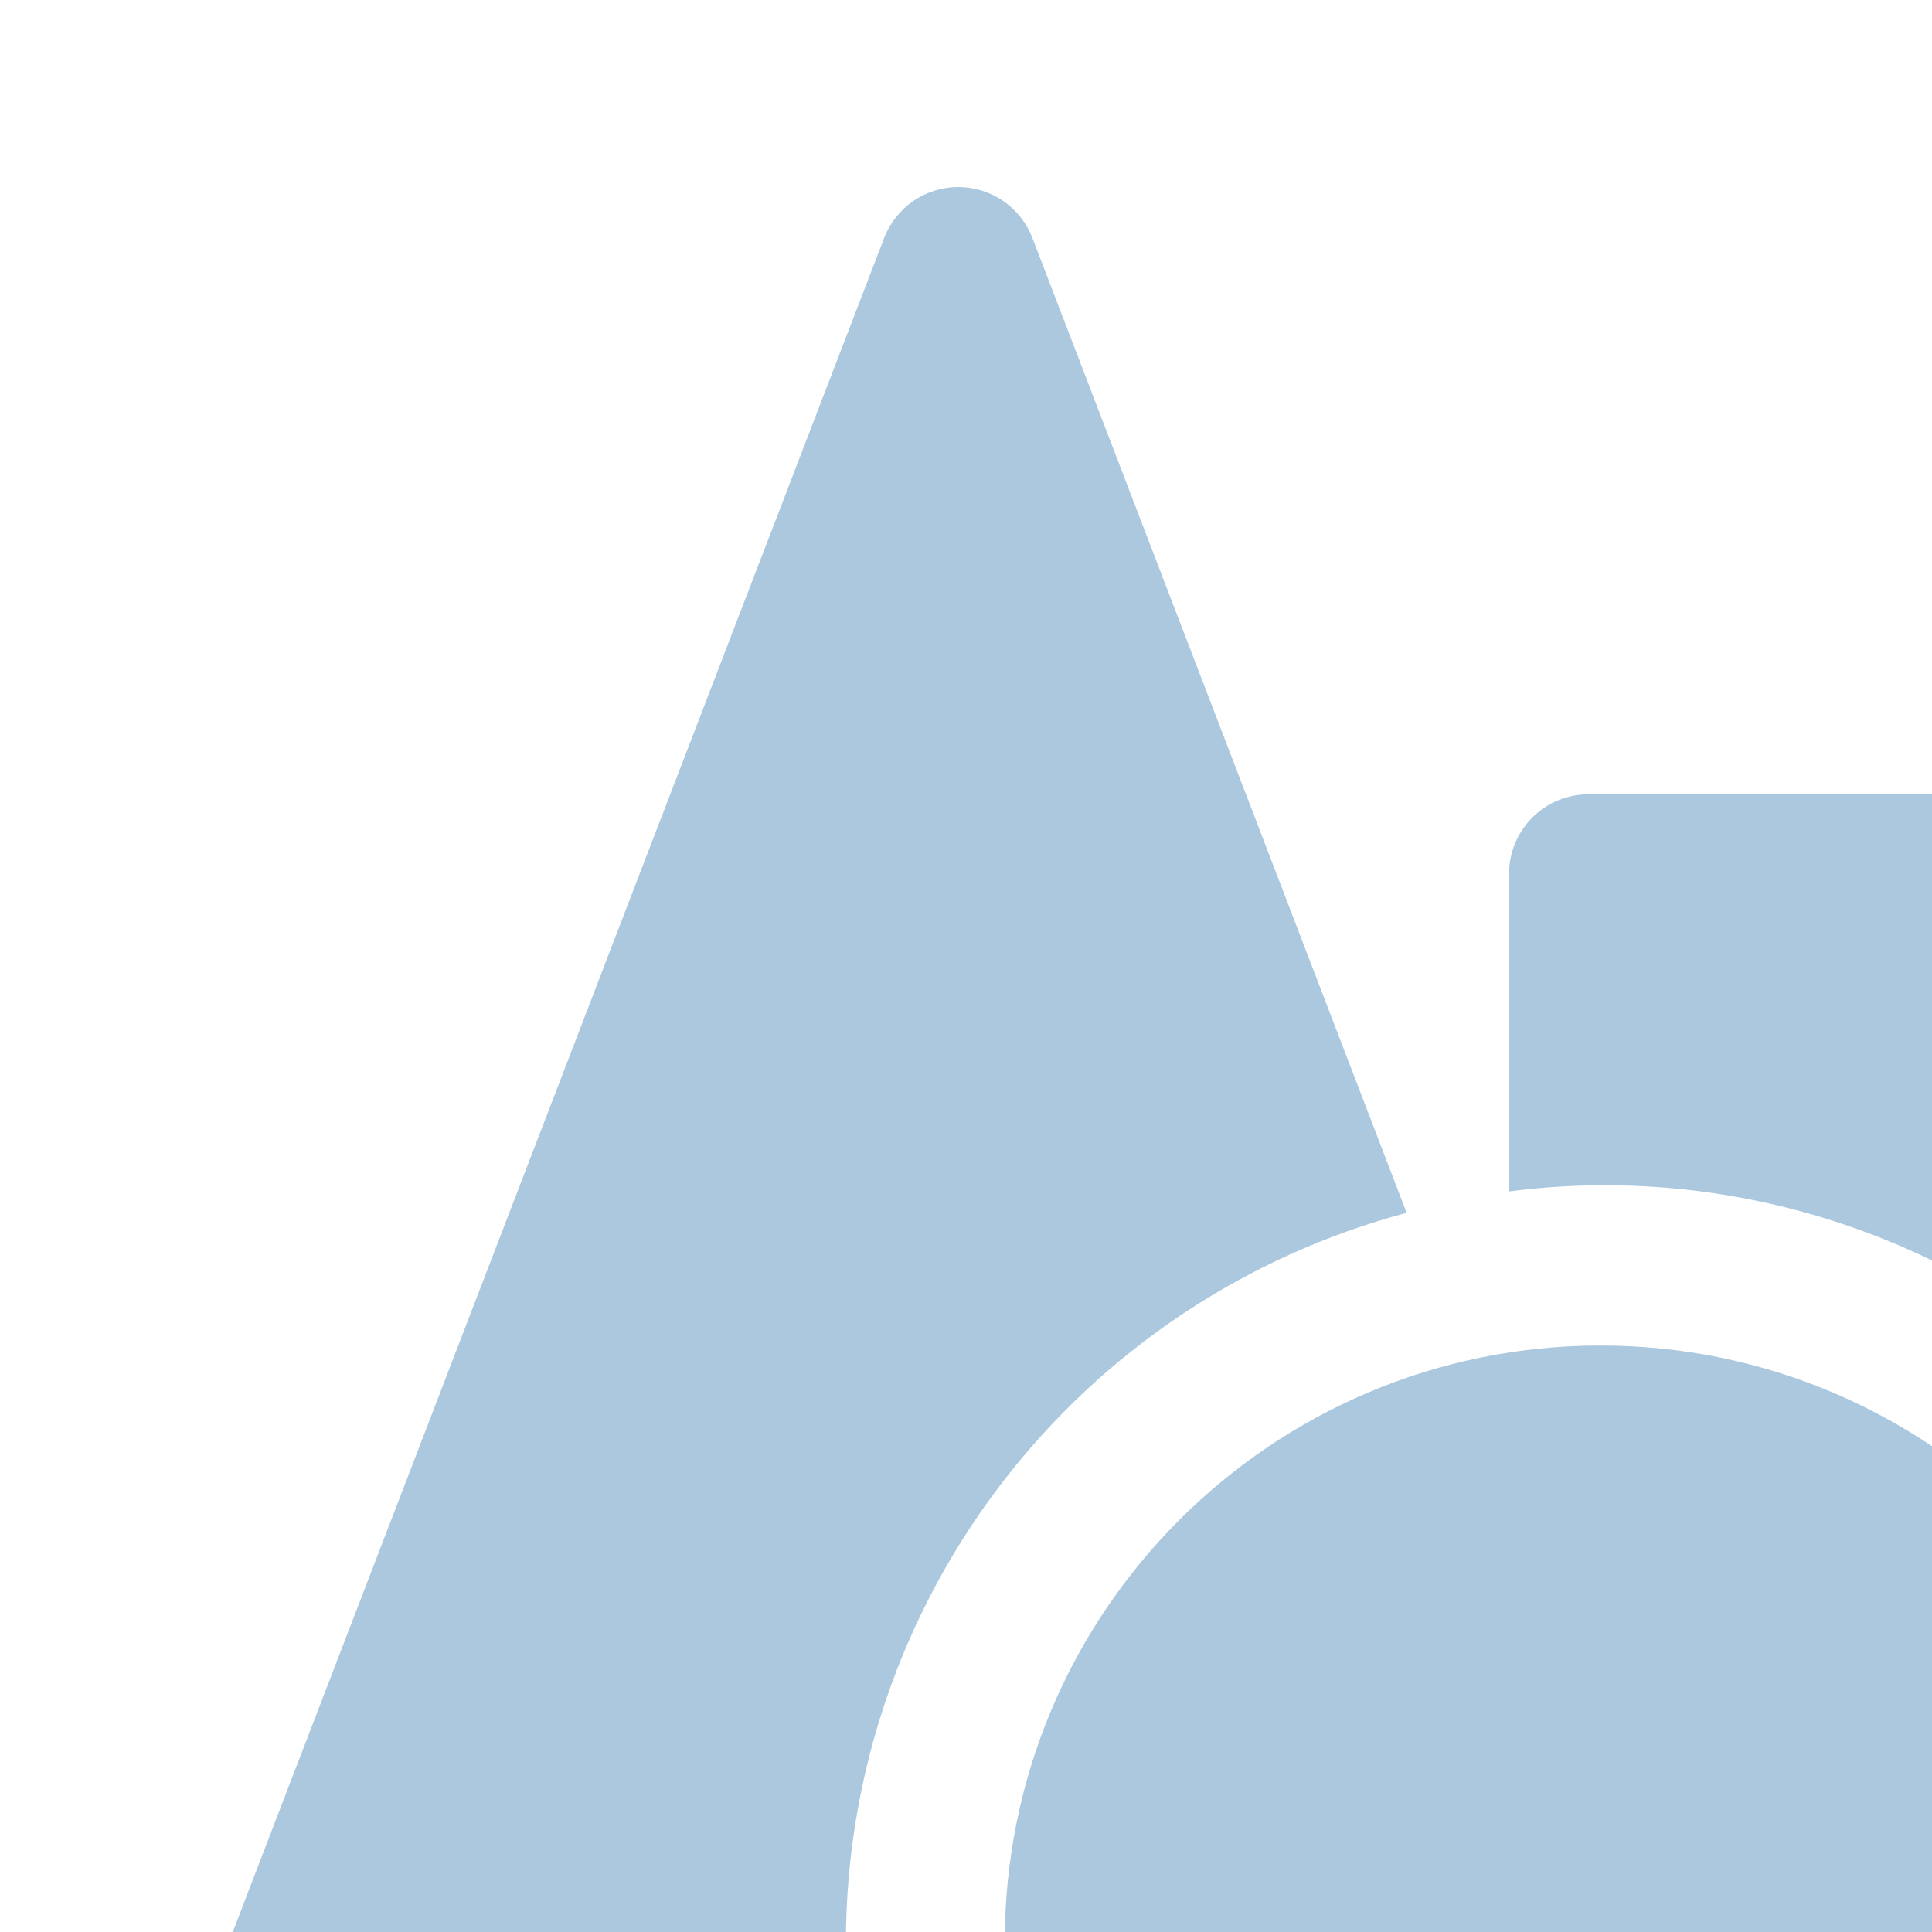 <svg width="25" height="25" viewBox="0 0 25 25" fill="none" xmlns="http://www.w3.org/2000/svg">
<g clip-path="url(#clip0_587_3063)">
<path d="M10.946 25.119C10.95 22.969 11.663 20.88 12.975 19.176C14.287 17.472 16.124 16.248 18.202 15.694L13.361 3.084C13.287 2.889 13.156 2.721 12.984 2.602C12.812 2.484 12.609 2.42 12.4 2.42C12.192 2.42 11.988 2.484 11.816 2.602C11.645 2.721 11.513 2.889 11.439 3.084L2.128 27.298C2.068 27.454 2.046 27.621 2.065 27.787C2.085 27.952 2.144 28.111 2.238 28.248C2.332 28.386 2.458 28.498 2.605 28.576C2.753 28.654 2.917 28.695 3.083 28.696H11.634C11.181 27.558 10.947 26.344 10.946 25.119Z" fill="#ABC8DE"/>
<path d="M32.889 10.278H20.555C20.282 10.278 20.021 10.386 19.828 10.579C19.636 10.772 19.527 11.033 19.527 11.306V15.417C20.863 15.244 22.22 15.352 23.512 15.734C24.804 16.115 26.002 16.762 27.03 17.632C28.058 18.503 28.893 19.578 29.483 20.789C30.072 22 30.402 23.321 30.453 24.667H32.889C33.161 24.667 33.422 24.558 33.615 24.366C33.808 24.173 33.916 23.912 33.916 23.639V11.306C33.916 11.033 33.808 10.772 33.615 10.579C33.422 10.386 33.161 10.278 32.889 10.278Z" fill="#ABC8DE"/>
<path d="M20.71 32.827C24.968 32.827 28.419 29.376 28.419 25.119C28.419 20.862 24.968 17.411 20.71 17.411C16.453 17.411 13.002 20.862 13.002 25.119C13.002 29.376 16.453 32.827 20.71 32.827Z" fill="#ABC8DE"/>
</g>
<defs>
<clipPath id="clip0_587_3063">
<rect width="25" height="25" fill="white"/>
</clipPath>
</defs>
</svg>
